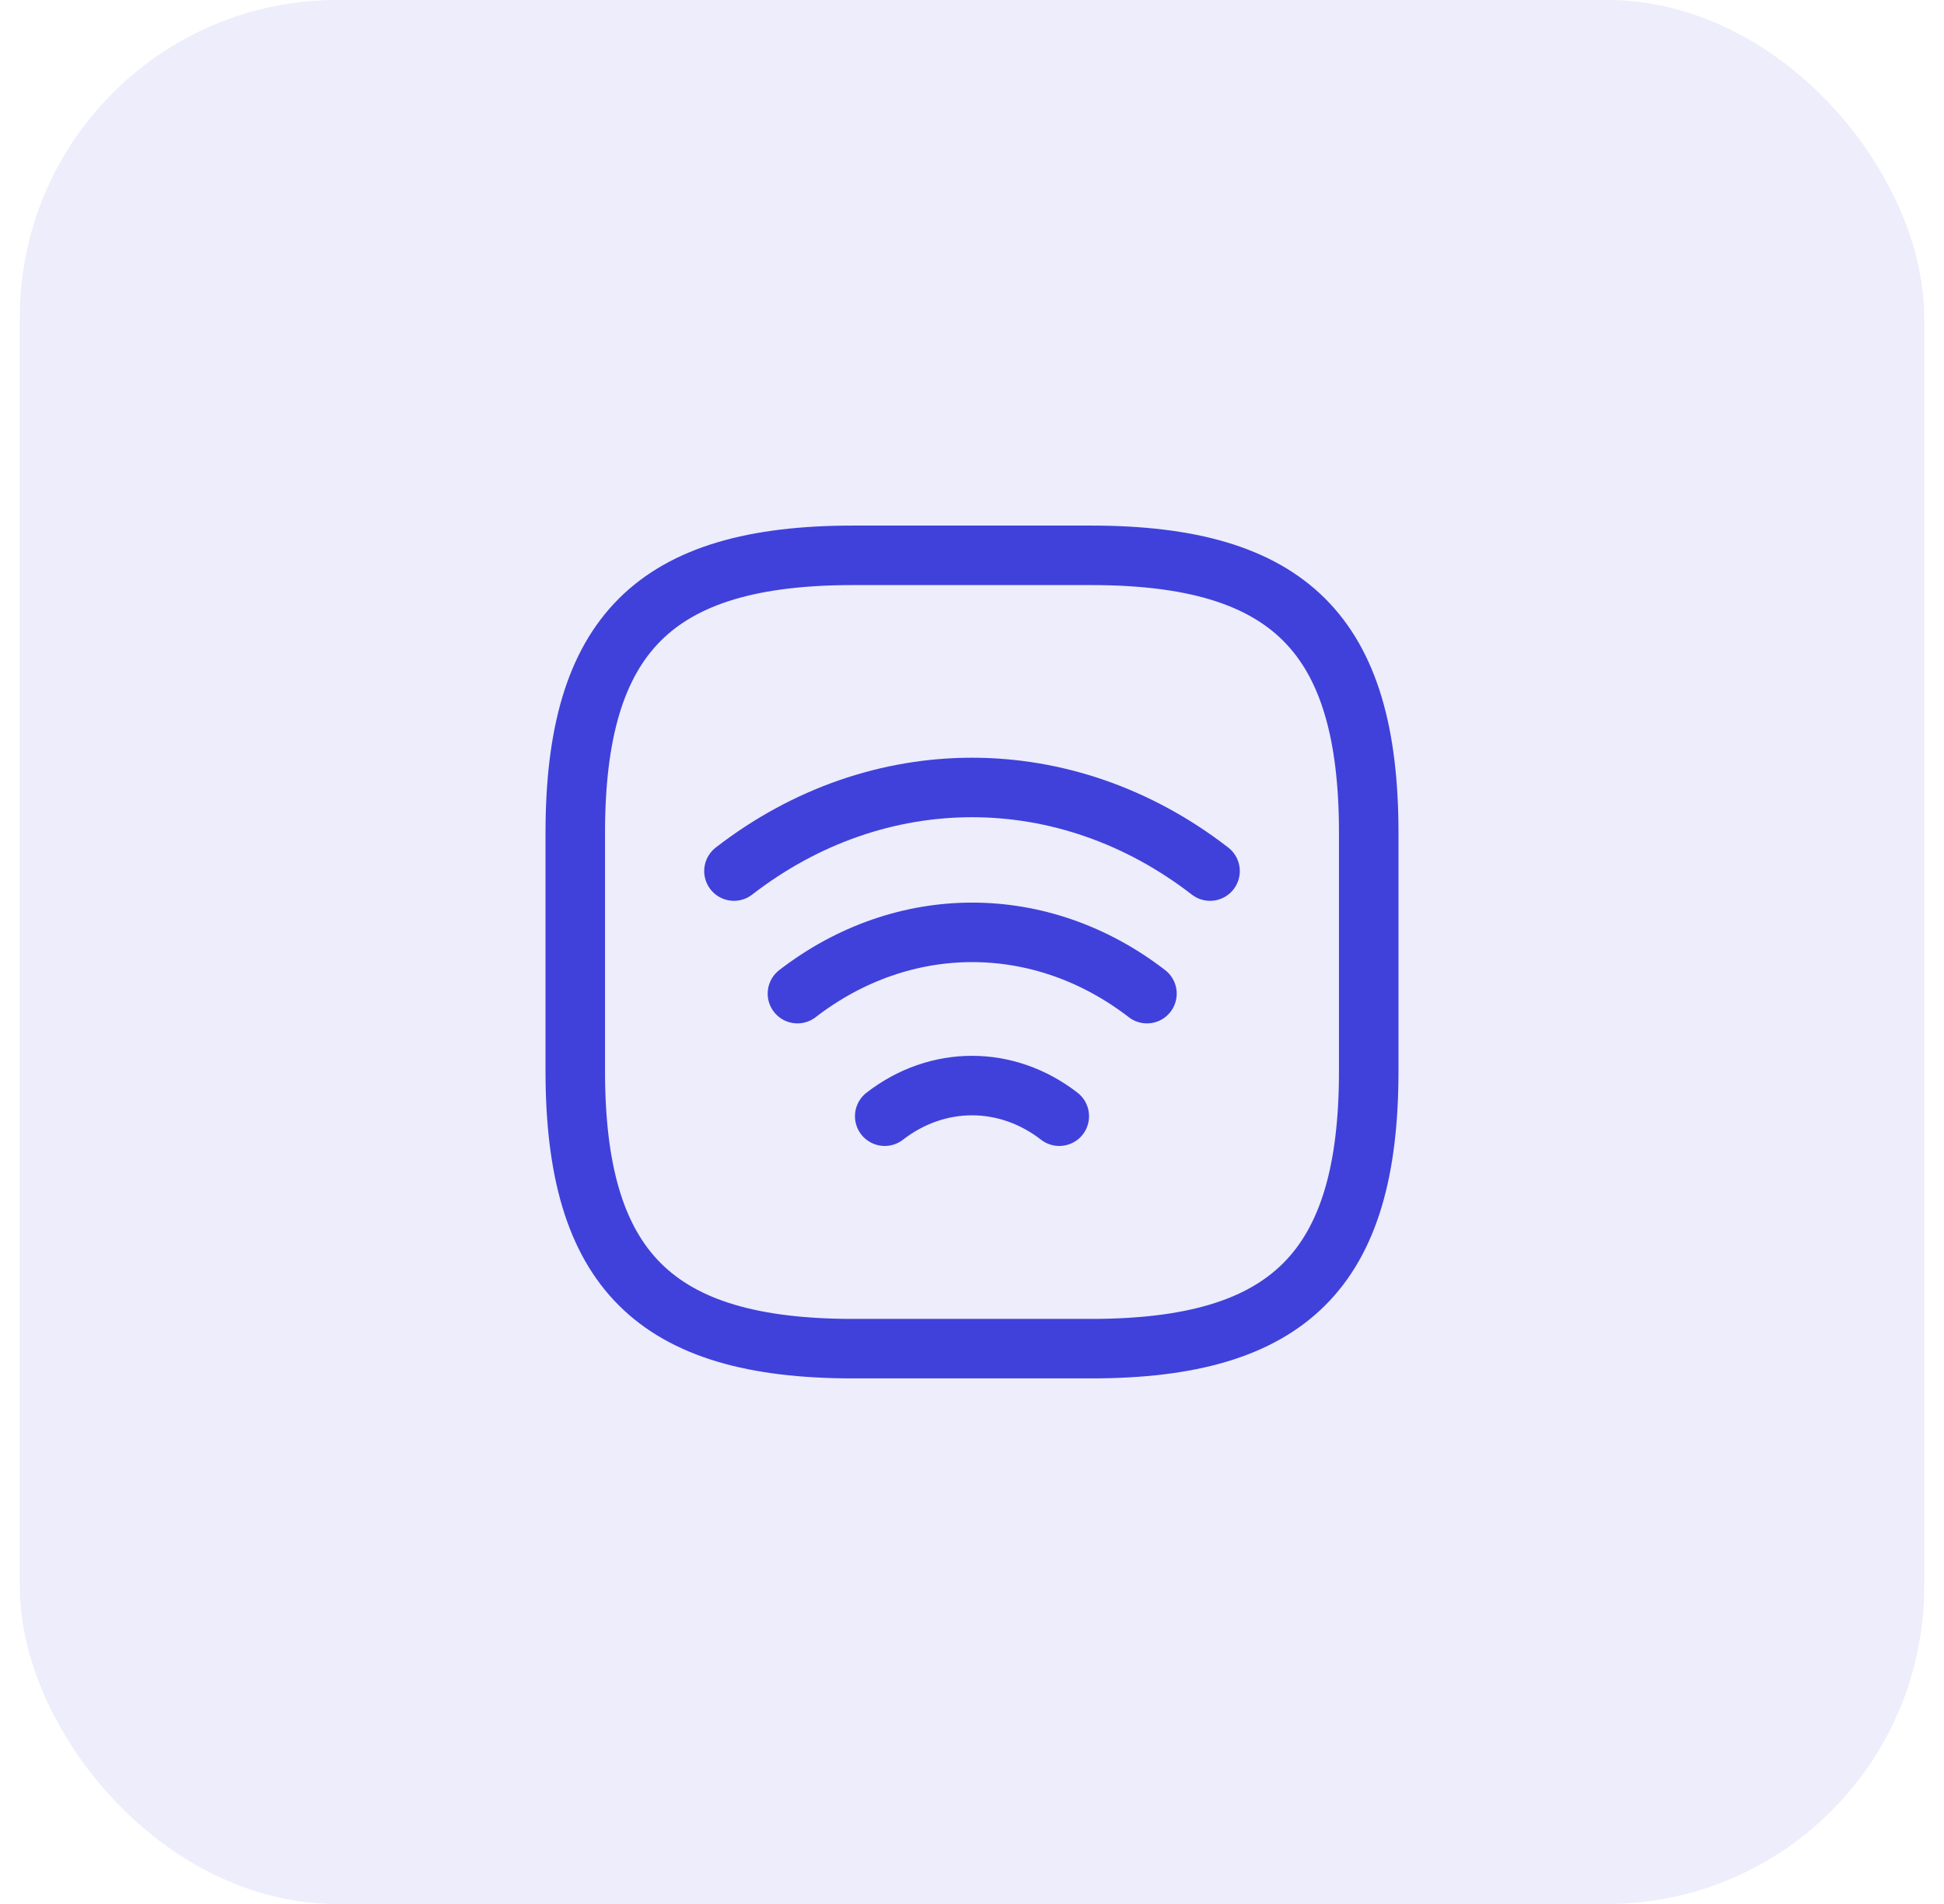 <svg width="49" height="48" viewBox="0 0 49 48" fill="none" xmlns="http://www.w3.org/2000/svg">
<rect x="0.5" width="48" height="48" rx="8" fill="#4041DA" fill-opacity="0.09"/>
<path d="M18.5 21.96C22.13 19.15 26.87 19.15 30.5 21.96" stroke="#4041DA" stroke-width="1.5" stroke-linecap="round" stroke-linejoin="round"/>
<path d="M20.1 25.05C22.77 22.99 26.24 22.99 28.91 25.05" stroke="#4041DA" stroke-width="1.5" stroke-linecap="round" stroke-linejoin="round"/>
<path d="M22.3 28.14C23.63 27.11 25.37 27.11 26.7 28.14" stroke="#4041DA" stroke-width="1.5" stroke-linecap="round" stroke-linejoin="round"/>
<path d="M21.5 34H27.5C32.5 34 34.5 32 34.5 27V21C34.5 16 32.5 14 27.5 14H21.5C16.5 14 14.5 16 14.5 21V27C14.5 32 16.5 34 21.5 34Z" stroke="#4041DA" stroke-width="1.5" stroke-linecap="round" stroke-linejoin="round"/>
</svg>
